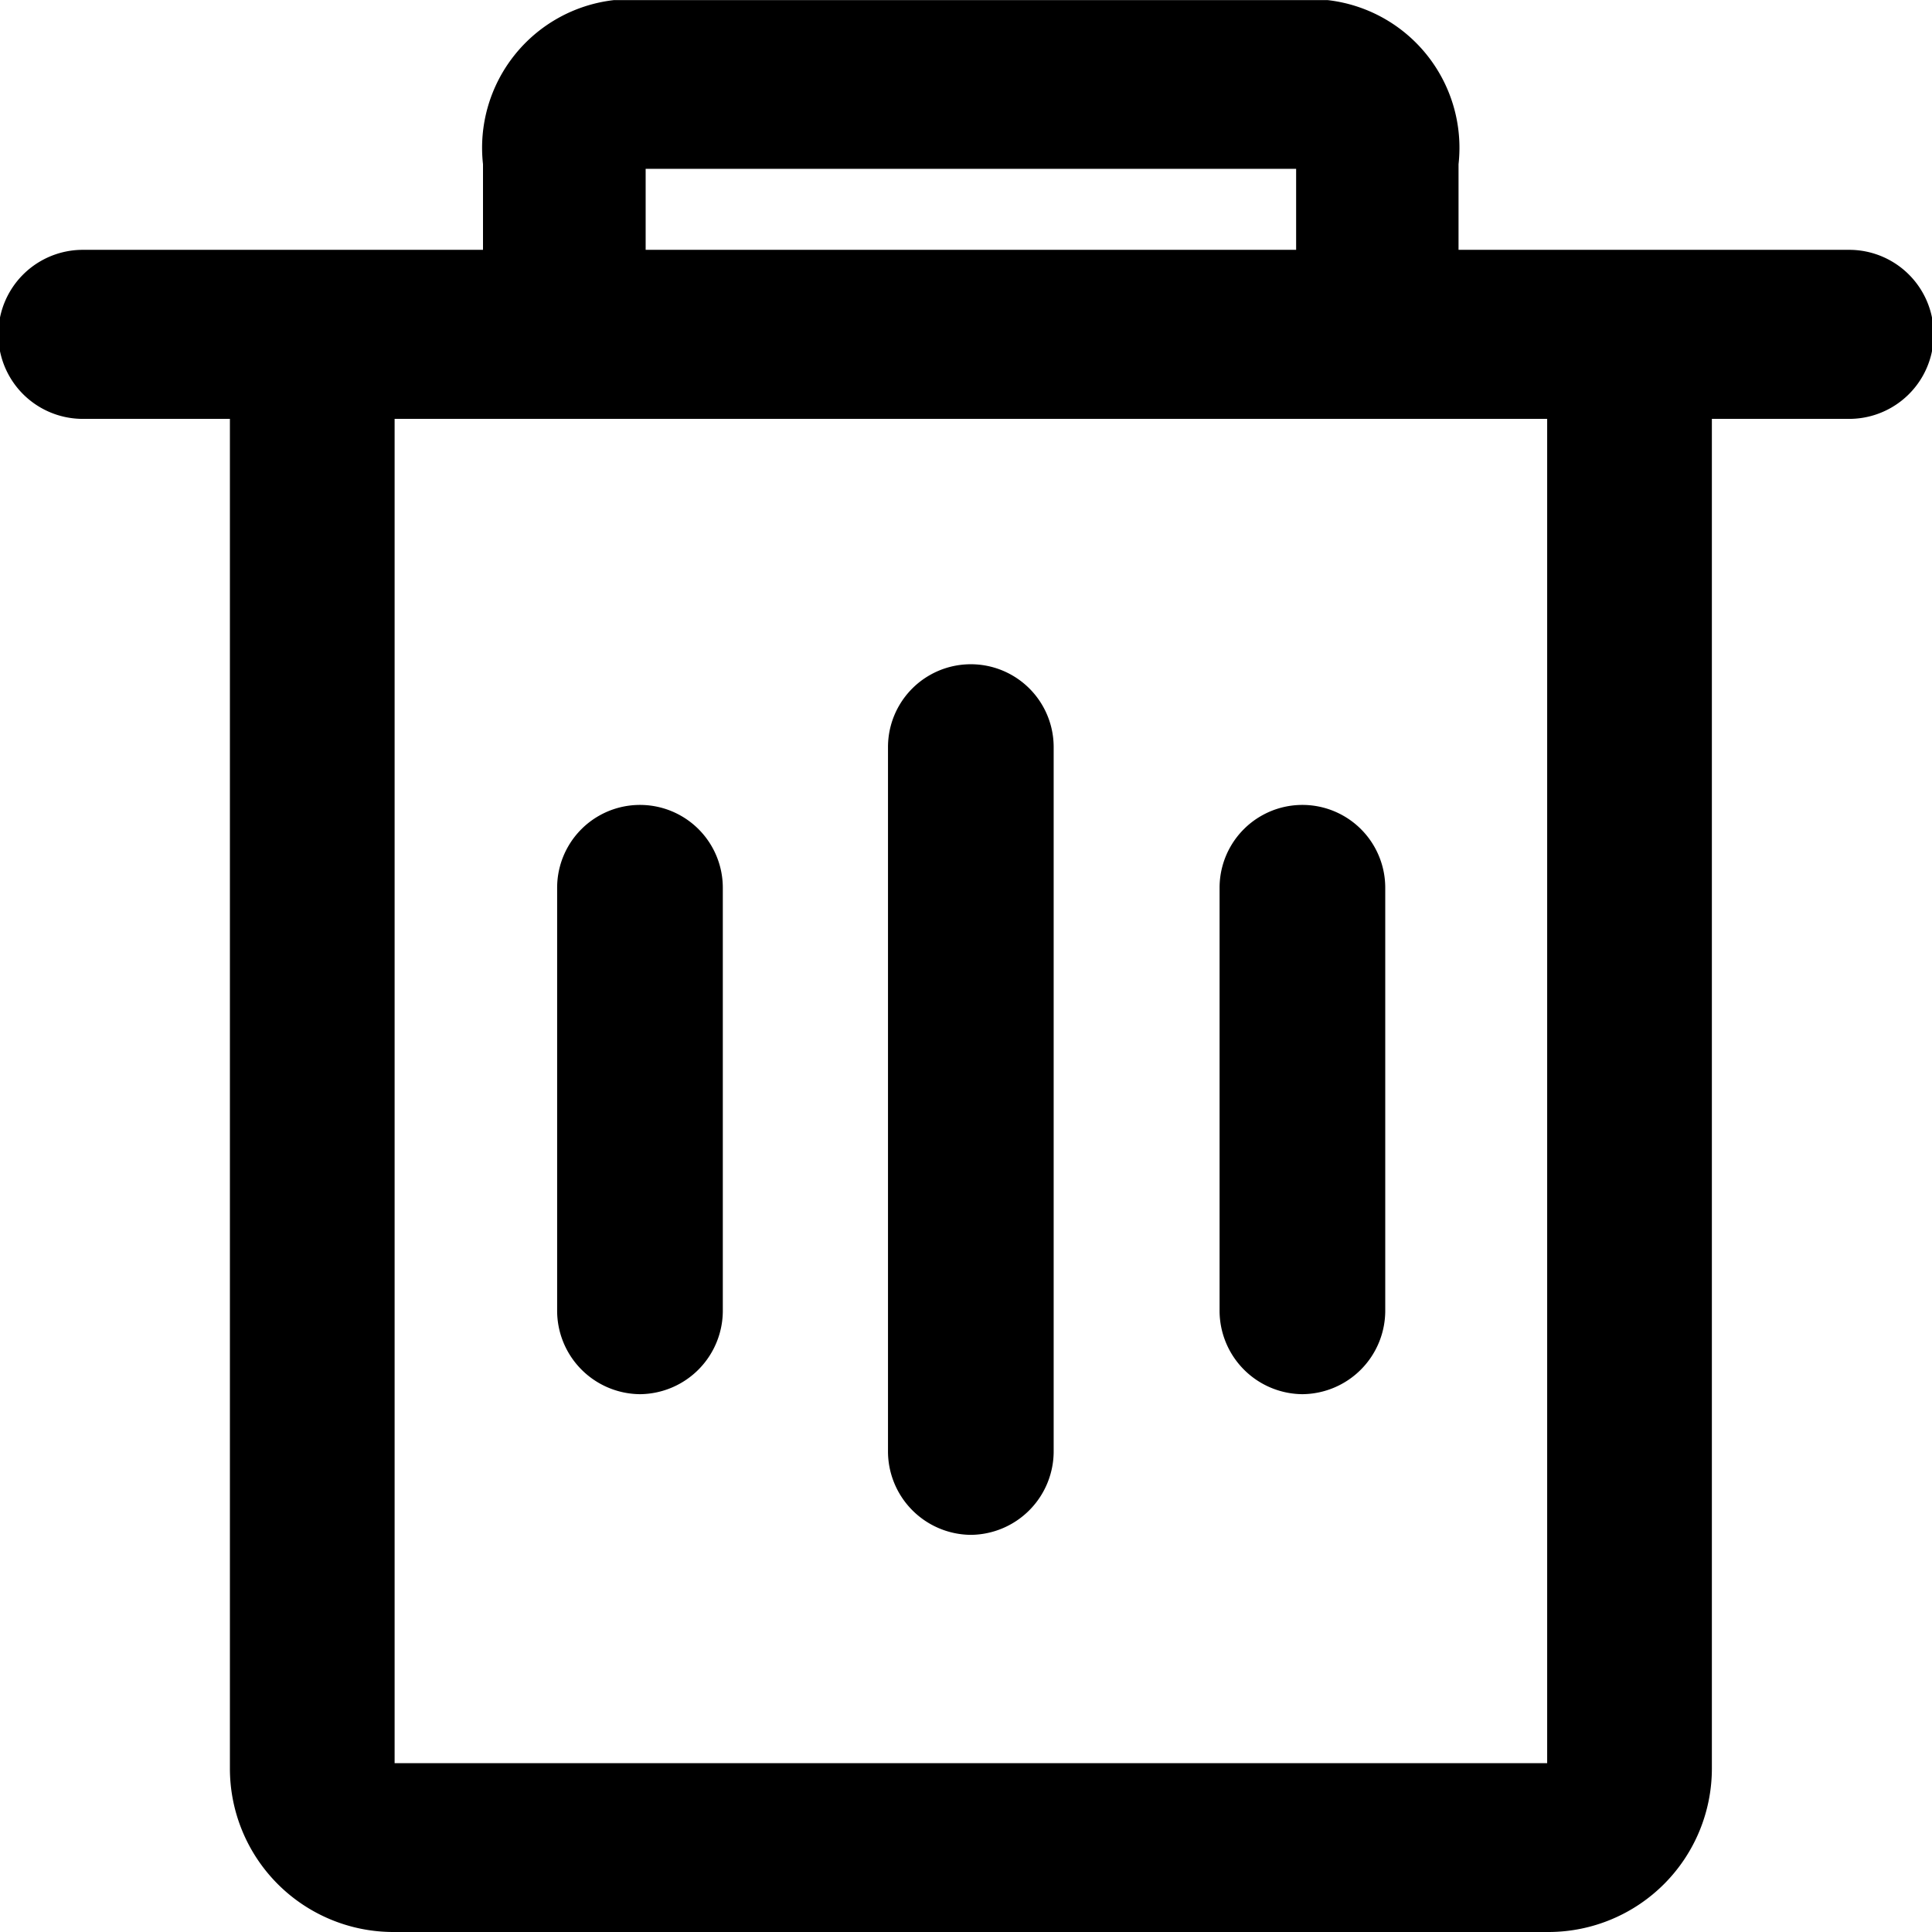 <svg xmlns="http://www.w3.org/2000/svg" width="16" height="16" viewBox="0 0 16 16">
    <defs>
        <style>.a{fill:currentColor;}</style>
    </defs>
    <g transform="translate(-64.5 -65.62)">
        <path class="a"
            d="M179.927,217.882h-9.581A1.354,1.354,0,0,1,169,216.523V204.839a.682.682,0,1,1,1.364,0v11.645h9.545V204.839a.682.682,0,1,1,1.364,0v11.684a1.354,1.354,0,0,1-1.346,1.359Z"
            transform="translate(-102.596 -136.262)" />
        <path class="a"
            d="M291.477,68.879a.686.686,0,0,1-.673-.7V67.018h-5.387V68.18a.674.674,0,1,1-1.347,0v-1.2a1.231,1.231,0,0,1,1.083-1.359h5.913a1.231,1.231,0,0,1,1.083,1.359v1.2A.686.686,0,0,1,291.477,68.879Z"
            transform="translate(-215.57 0)" />
        <path class="a"
            d="M79.814,180.688H65.186a.7.7,0,0,1,0-1.4H79.814a.7.7,0,0,1,0,1.4ZM72.54,189.93a.692.692,0,0,1-.686-.7v-5.824a.686.686,0,1,1,1.372,0v5.824A.692.692,0,0,1,72.54,189.93ZM69.8,188.765a.692.692,0,0,1-.686-.7v-3.494a.686.686,0,1,1,1.372,0v3.494A.692.692,0,0,1,69.8,188.765Zm5.486,0a.692.692,0,0,1-.686-.7v-3.494a.686.686,0,1,1,1.372,0v3.494A.692.692,0,0,1,75.282,188.765Z"
            transform="translate(0 -111.599)" />
    </g>
</svg>